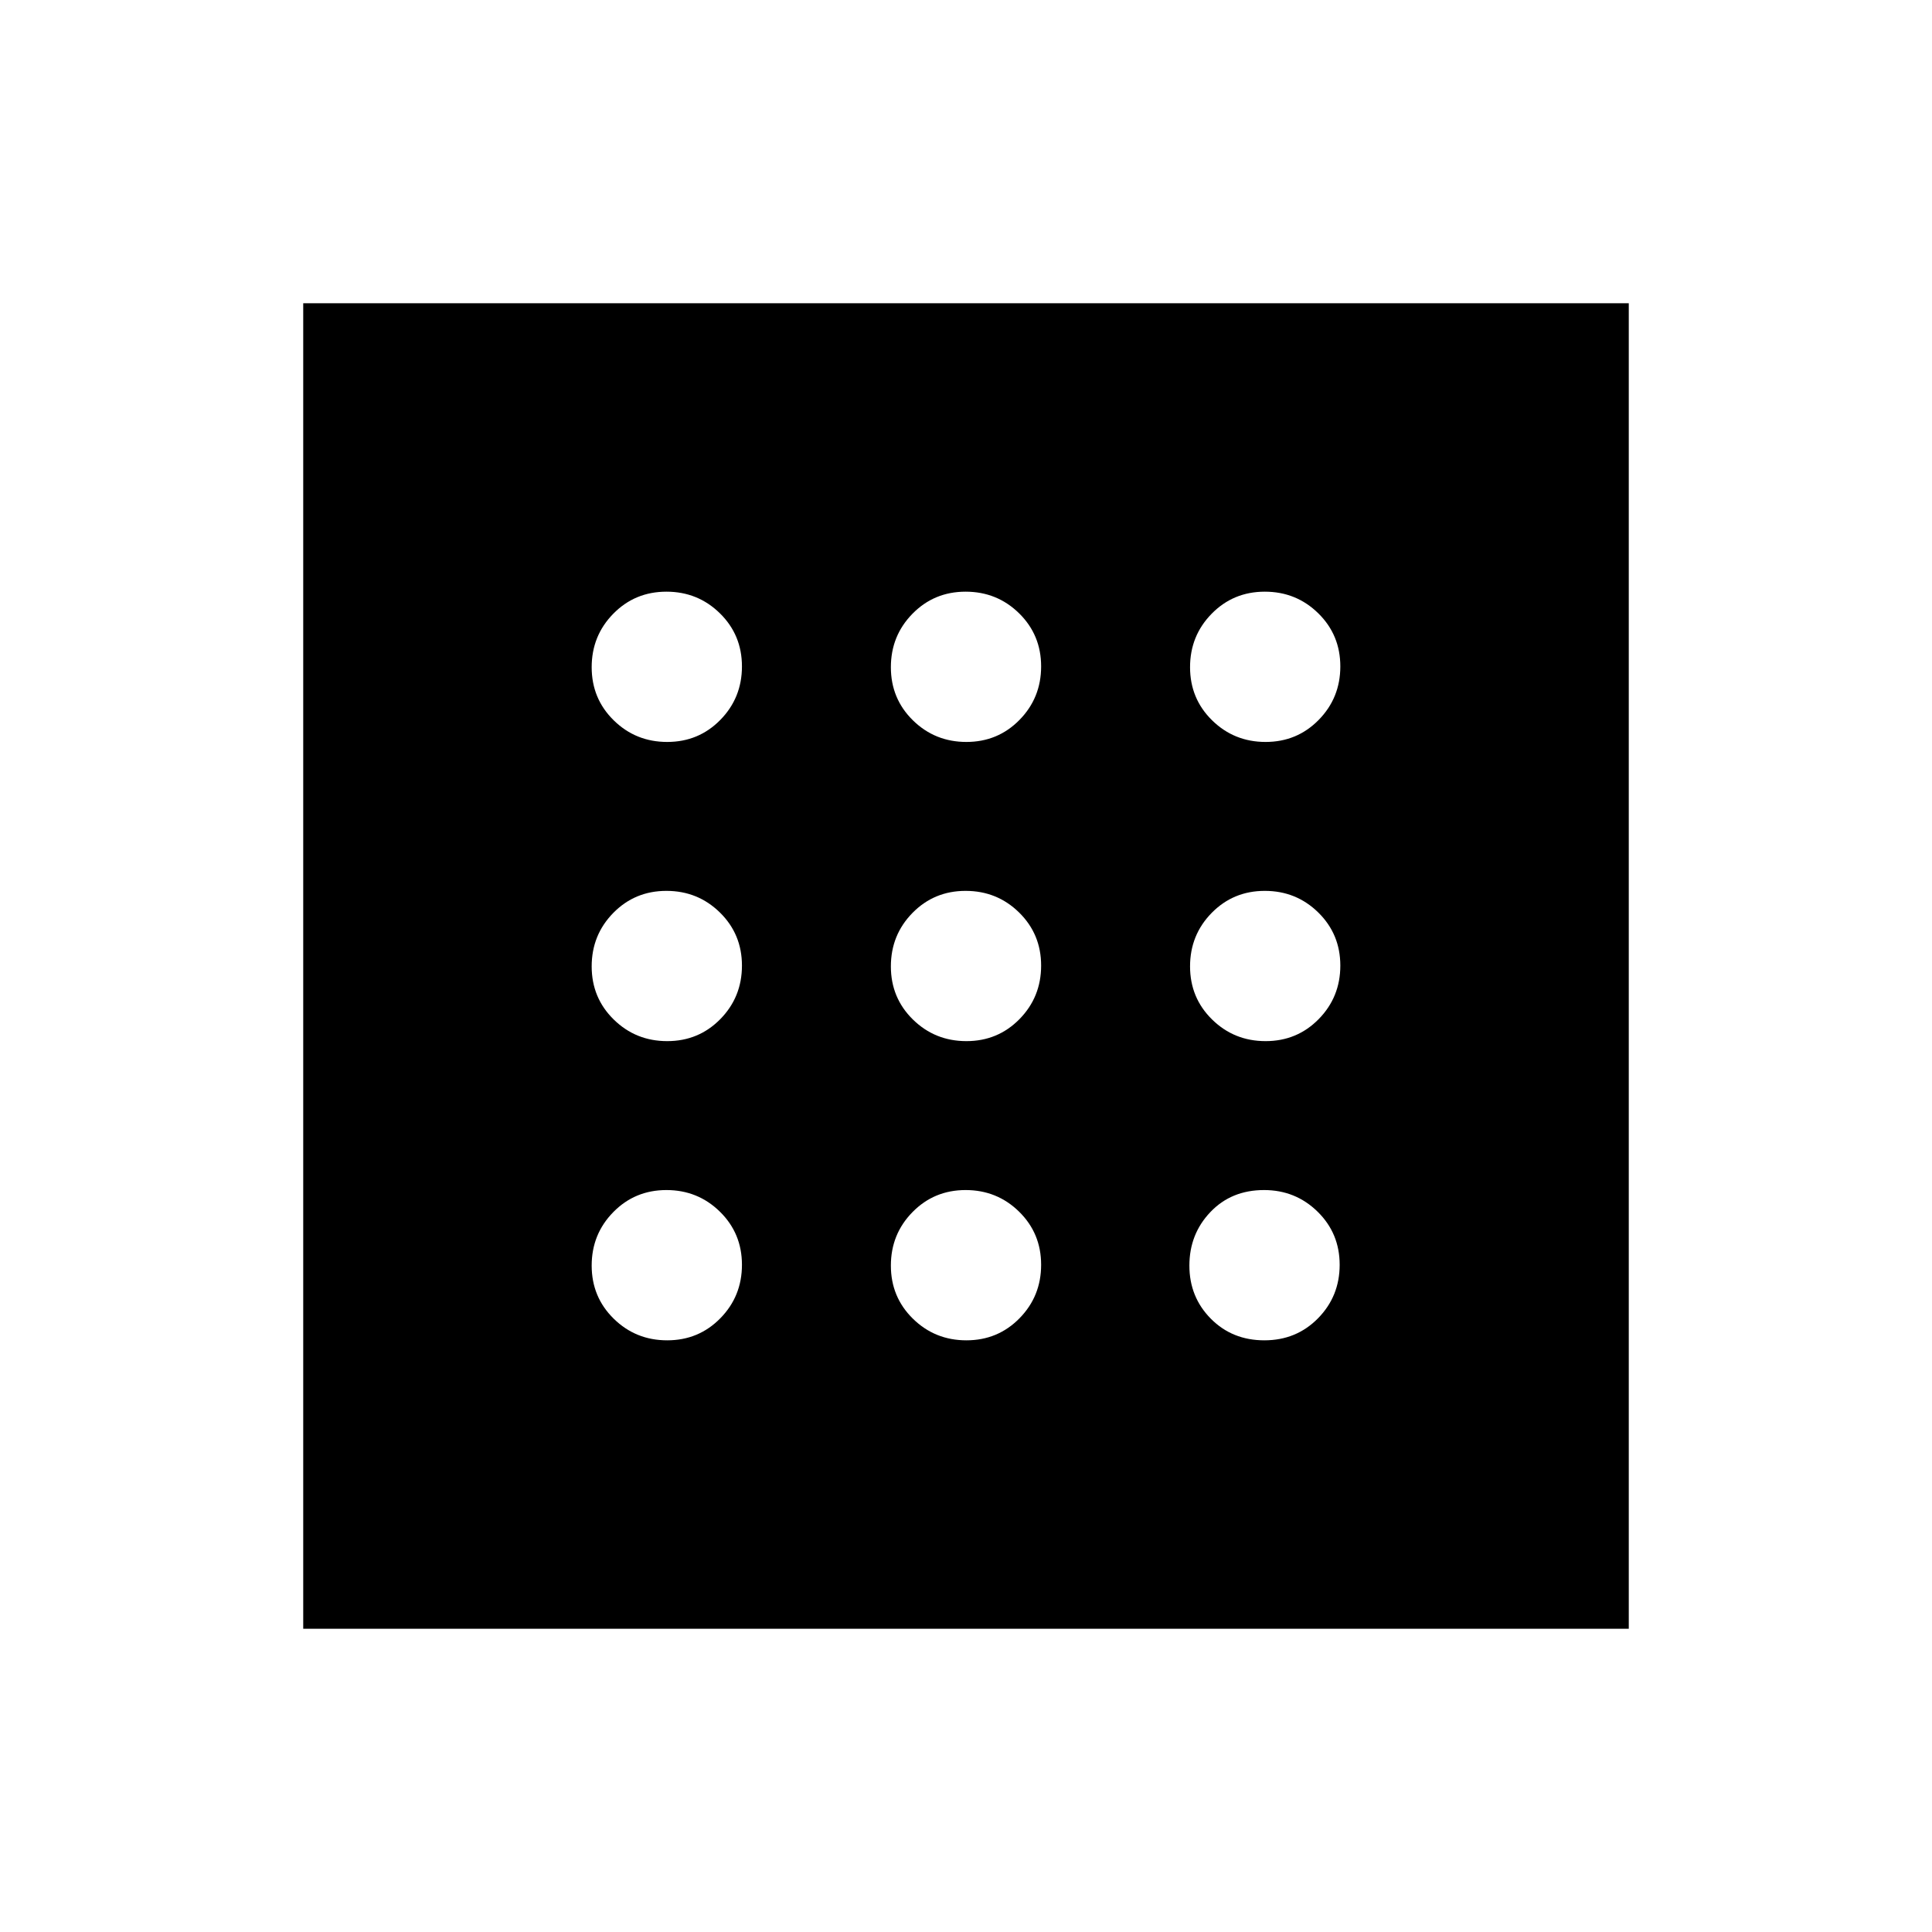 <svg xmlns="http://www.w3.org/2000/svg" height="40" viewBox="0 -960 960 960" width="40"><path d="M331.53-294q15.64 0 26.39-10.95 10.75-10.94 10.75-26.58 0-15.64-10.95-26.39t-26.58-10.75q-15.64 0-26.39 10.95T294-331.14q0 15.64 10.95 26.39Q315.89-294 331.53-294Zm0-297.33q15.64 0 26.39-10.95t10.75-26.58q0-15.64-10.95-26.39T331.14-666q-15.64 0-26.39 10.95Q294-644.11 294-628.47q0 15.64 10.95 26.39 10.94 10.75 26.58 10.75Zm0 148.66q15.64 0 26.39-10.94 10.75-10.95 10.75-26.59 0-15.63-10.95-26.38-10.95-10.75-26.58-10.75-15.64 0-26.39 10.94Q294-495.44 294-479.8q0 15.63 10.95 26.38 10.94 10.75 26.58 10.75ZM628.24-294q15.93 0 26.68-10.95 10.75-10.94 10.75-26.58 0-15.64-10.96-26.39t-26.61-10.75q-16.27 0-26.68 10.95Q591-346.77 591-331.14q0 15.64 10.65 26.39T628.24-294Zm.62-297.33q15.64 0 26.39-10.95T666-628.86q0-15.64-10.95-26.39Q644.11-666 628.47-666q-15.64 0-26.39 10.95-10.75 10.94-10.75 26.58 0 15.64 10.95 26.39t26.58 10.75Zm0 148.66q15.64 0 26.39-10.94Q666-464.56 666-480.2q0-15.63-10.95-26.38-10.94-10.75-26.58-10.75-15.64 0-26.39 10.94-10.75 10.95-10.75 26.59 0 15.63 10.95 26.38 10.95 10.75 26.58 10.75ZM480.2-591.33q15.63 0 26.38-10.95 10.75-10.95 10.75-26.58 0-15.64-10.94-26.39Q495.44-666 479.8-666q-15.63 0-26.38 10.95-10.75 10.94-10.75 26.58 0 15.64 10.94 26.39 10.95 10.75 26.59 10.75Zm0 297.33q15.63 0 26.38-10.95 10.75-10.94 10.75-26.58 0-15.64-10.94-26.39-10.95-10.75-26.59-10.75-15.63 0-26.38 10.95-10.75 10.95-10.75 26.58 0 15.64 10.94 26.39Q464.56-294 480.2-294Zm0-148.67q15.63 0 26.38-10.94 10.75-10.95 10.75-26.59 0-15.63-10.94-26.38-10.95-10.75-26.59-10.75-15.63 0-26.38 10.94-10.75 10.95-10.75 26.59 0 15.63 10.94 26.38 10.95 10.75 26.59 10.75Zm-329.53 292v-658.66h658.66v658.66H150.67Z"/></svg>
